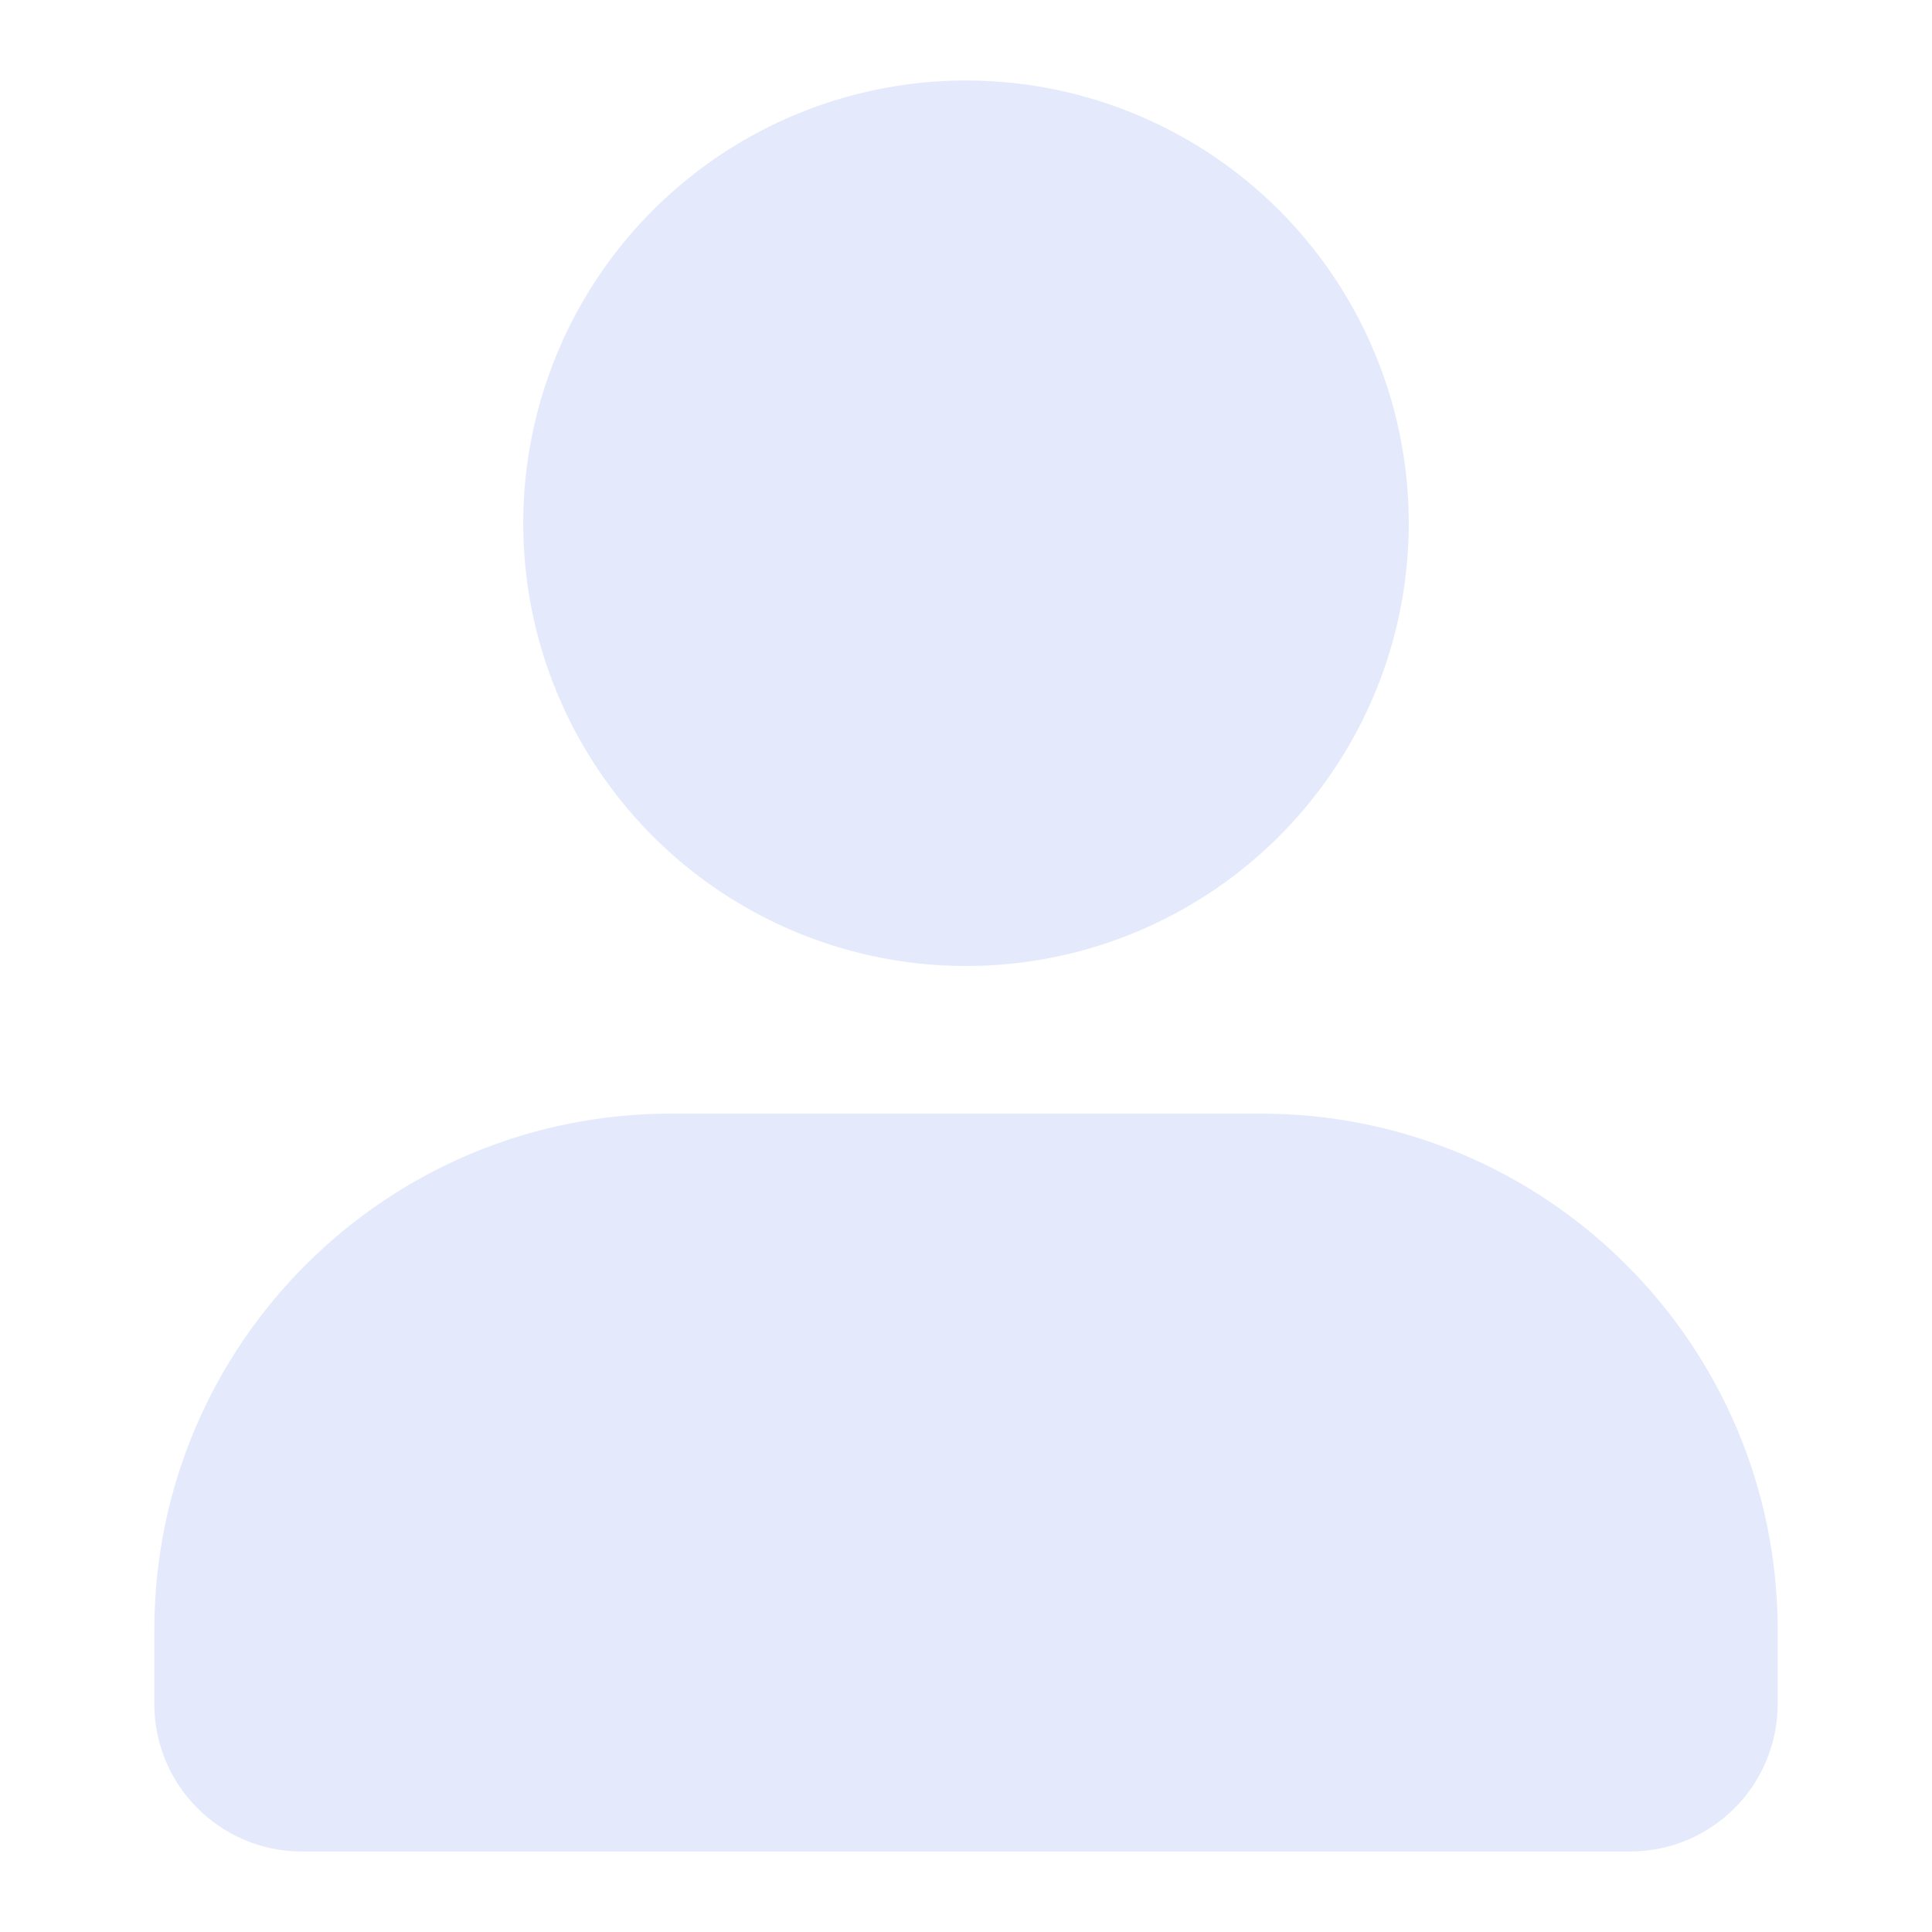 <svg width="24" height="24" viewBox="0 0 24 24" fill="none" xmlns="http://www.w3.org/2000/svg">
<circle cx="12" cy="6.5" r="5.5" fill="#E4EAFC"/>
<path d="M1.917 20.25C1.917 16.706 4.789 13.834 8.333 13.834H15.666C19.21 13.834 22.083 16.706 22.083 20.25V21.167C22.083 22.179 21.262 23 20.25 23H3.75C2.737 23 1.917 22.179 1.917 21.167V20.25Z" fill="#E4EAFC"/>
</svg>
